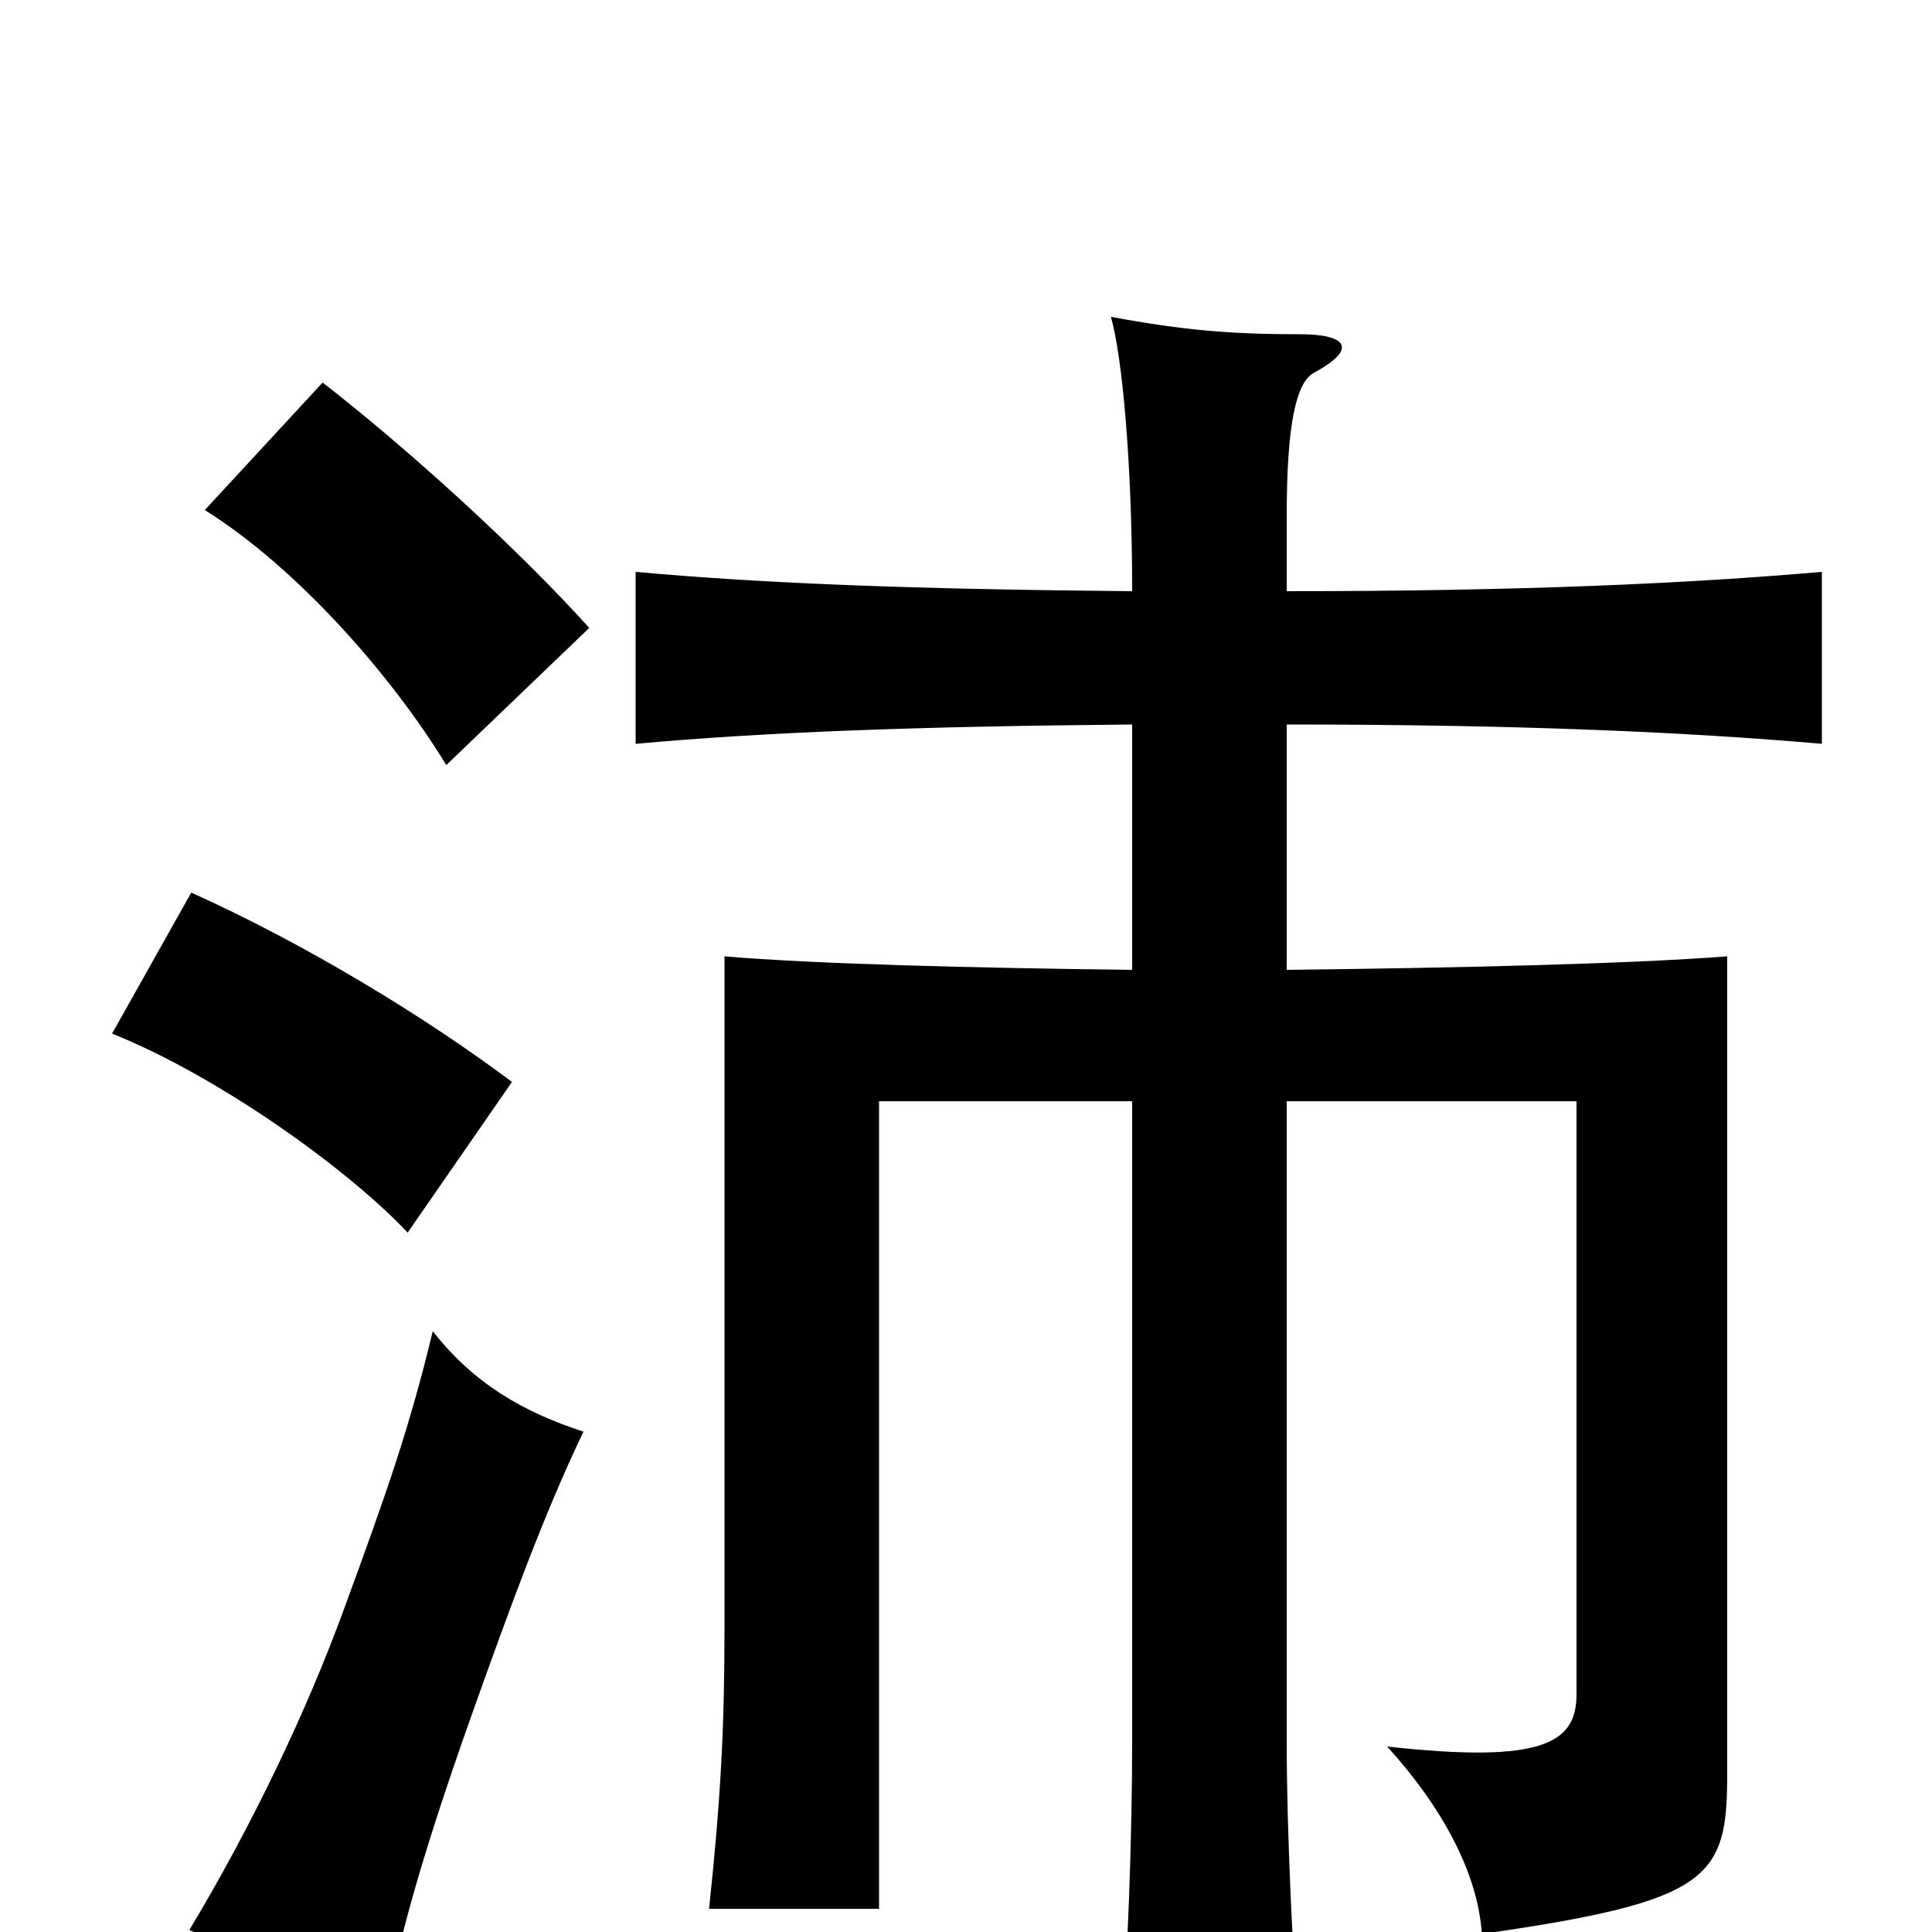 <svg xmlns="http://www.w3.org/2000/svg" viewBox="0 -1000 1000 1000">
	<path fill="#000000" d="M302 -259C271 -269 245 -284 224 -311C212 -261 200 -227 178 -167C159 -115 131 -56 98 -1C133 13 164 32 197 60C202 18 216 -33 244 -112C264 -168 281 -215 302 -259ZM265 -440C221 -473 159 -511 99 -538L58 -465C113 -443 180 -395 211 -362ZM305 -675C268 -716 212 -767 167 -802L106 -736C154 -706 203 -650 231 -604ZM666 -694V-733C666 -781 671 -802 680 -807C704 -820 696 -827 673 -827C637 -827 613 -829 575 -836C581 -815 586 -759 586 -694C473 -695 395 -698 329 -704V-615C395 -621 473 -624 586 -625V-498C504 -499 422 -501 375 -505V-157C375 -106 373 -68 367 -12H455V-430H586V-98C586 -53 584 13 579 79H674C669 15 666 -53 666 -98V-430H816V-123C816 -98 799 -87 718 -96C747 -64 765 -30 767 1C886 -16 894 -28 894 -82V-505C842 -501 752 -499 666 -498V-625C788 -625 874 -621 943 -615V-704C874 -698 788 -694 666 -694Z"/>
</svg>